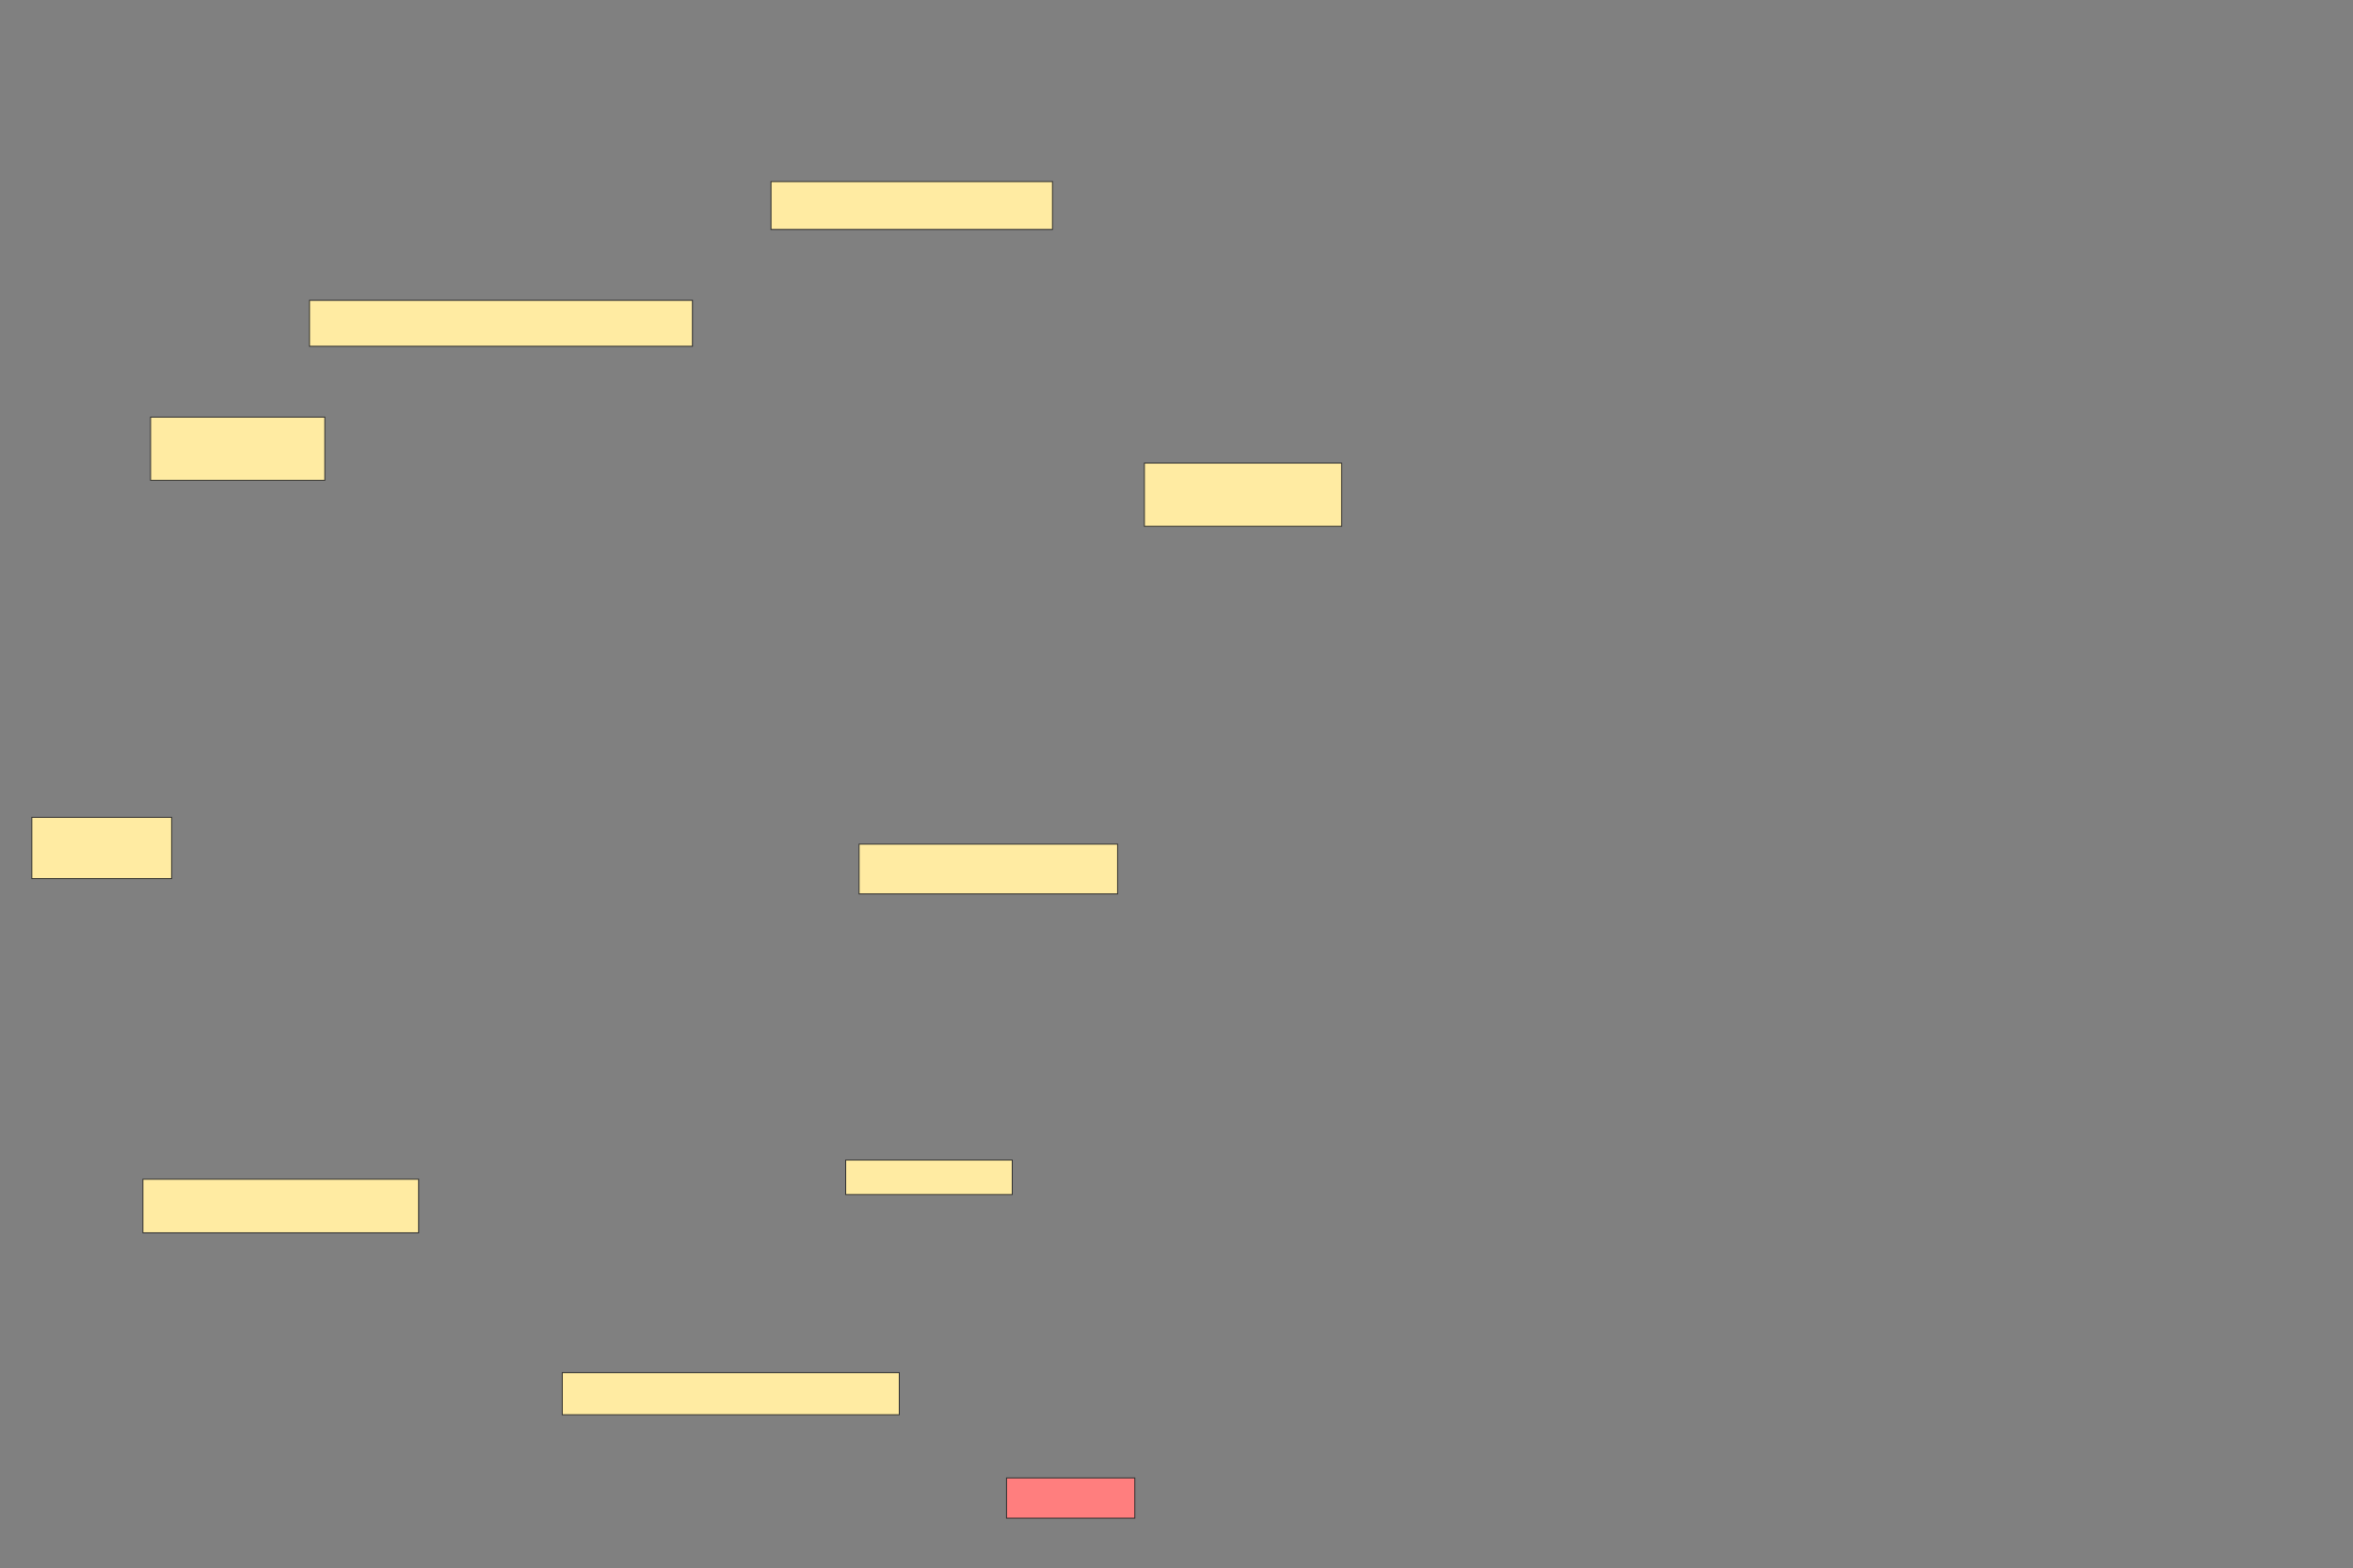 <svg xmlns="http://www.w3.org/2000/svg" width="2560" height="1706">
 <rect width="100%" height="100%" fill="#808080" stroke="none"/>
 <!-- Created with Image Occlusion Enhanced -->
 <g>
  <title>Labels</title>
 </g>
 <g>
  <title>Masks</title>
  <rect id="c646b99cac2c4f19bb04e8eea84d8d0b-ao-1" height="43.75" width="139.583" y="1607.994" x="1095.066" stroke="#2D2D2D" fill="#FF7E7E" class="qshape"/>
  <rect id="c646b99cac2c4f19bb04e8eea84d8d0b-ao-2" height="45.833" width="366.667" y="1493.411" x="611.732" stroke="#2D2D2D" fill="#FFEBA2"/>
  <rect id="c646b99cac2c4f19bb04e8eea84d8d0b-ao-3" height="37.5" width="181.25" y="1262.161" x="920.066" stroke="#2D2D2D" fill="#FFEBA2"/>
  <rect id="c646b99cac2c4f19bb04e8eea84d8d0b-ao-4" height="58.333" width="300" y="1282.994" x="155.482" stroke="#2D2D2D" fill="#FFEBA2"/>
  <rect id="c646b99cac2c4f19bb04e8eea84d8d0b-ao-5" height="66.667" width="152.083" y="889.244" x="34.649" stroke="#2D2D2D" fill="#FFEBA2"/>
  <rect id="c646b99cac2c4f19bb04e8eea84d8d0b-ao-6" height="54.167" width="281.25" y="918.411" x="934.649" stroke="#2D2D2D" fill="#FFEBA2"/>
  <rect id="c646b99cac2c4f19bb04e8eea84d8d0b-ao-7" height="68.75" width="214.583" y="503.828" x="1245.066" stroke="#2D2D2D" fill="#FFEBA2"/>
  <rect id="c646b99cac2c4f19bb04e8eea84d8d0b-ao-8" height="52.083" width="306.25" y="197.578" x="838.816" stroke="#2D2D2D" fill="#FFEBA2"/>
  <rect id="c646b99cac2c4f19bb04e8eea84d8d0b-ao-9" height="50" width="416.667" y="326.744" x="336.732" stroke="#2D2D2D" fill="#FFEBA2"/>
  <rect id="c646b99cac2c4f19bb04e8eea84d8d0b-ao-10" height="68.75" width="189.583" y="453.828" x="163.816" stroke="#2D2D2D" fill="#FFEBA2"/>
 </g>
</svg>